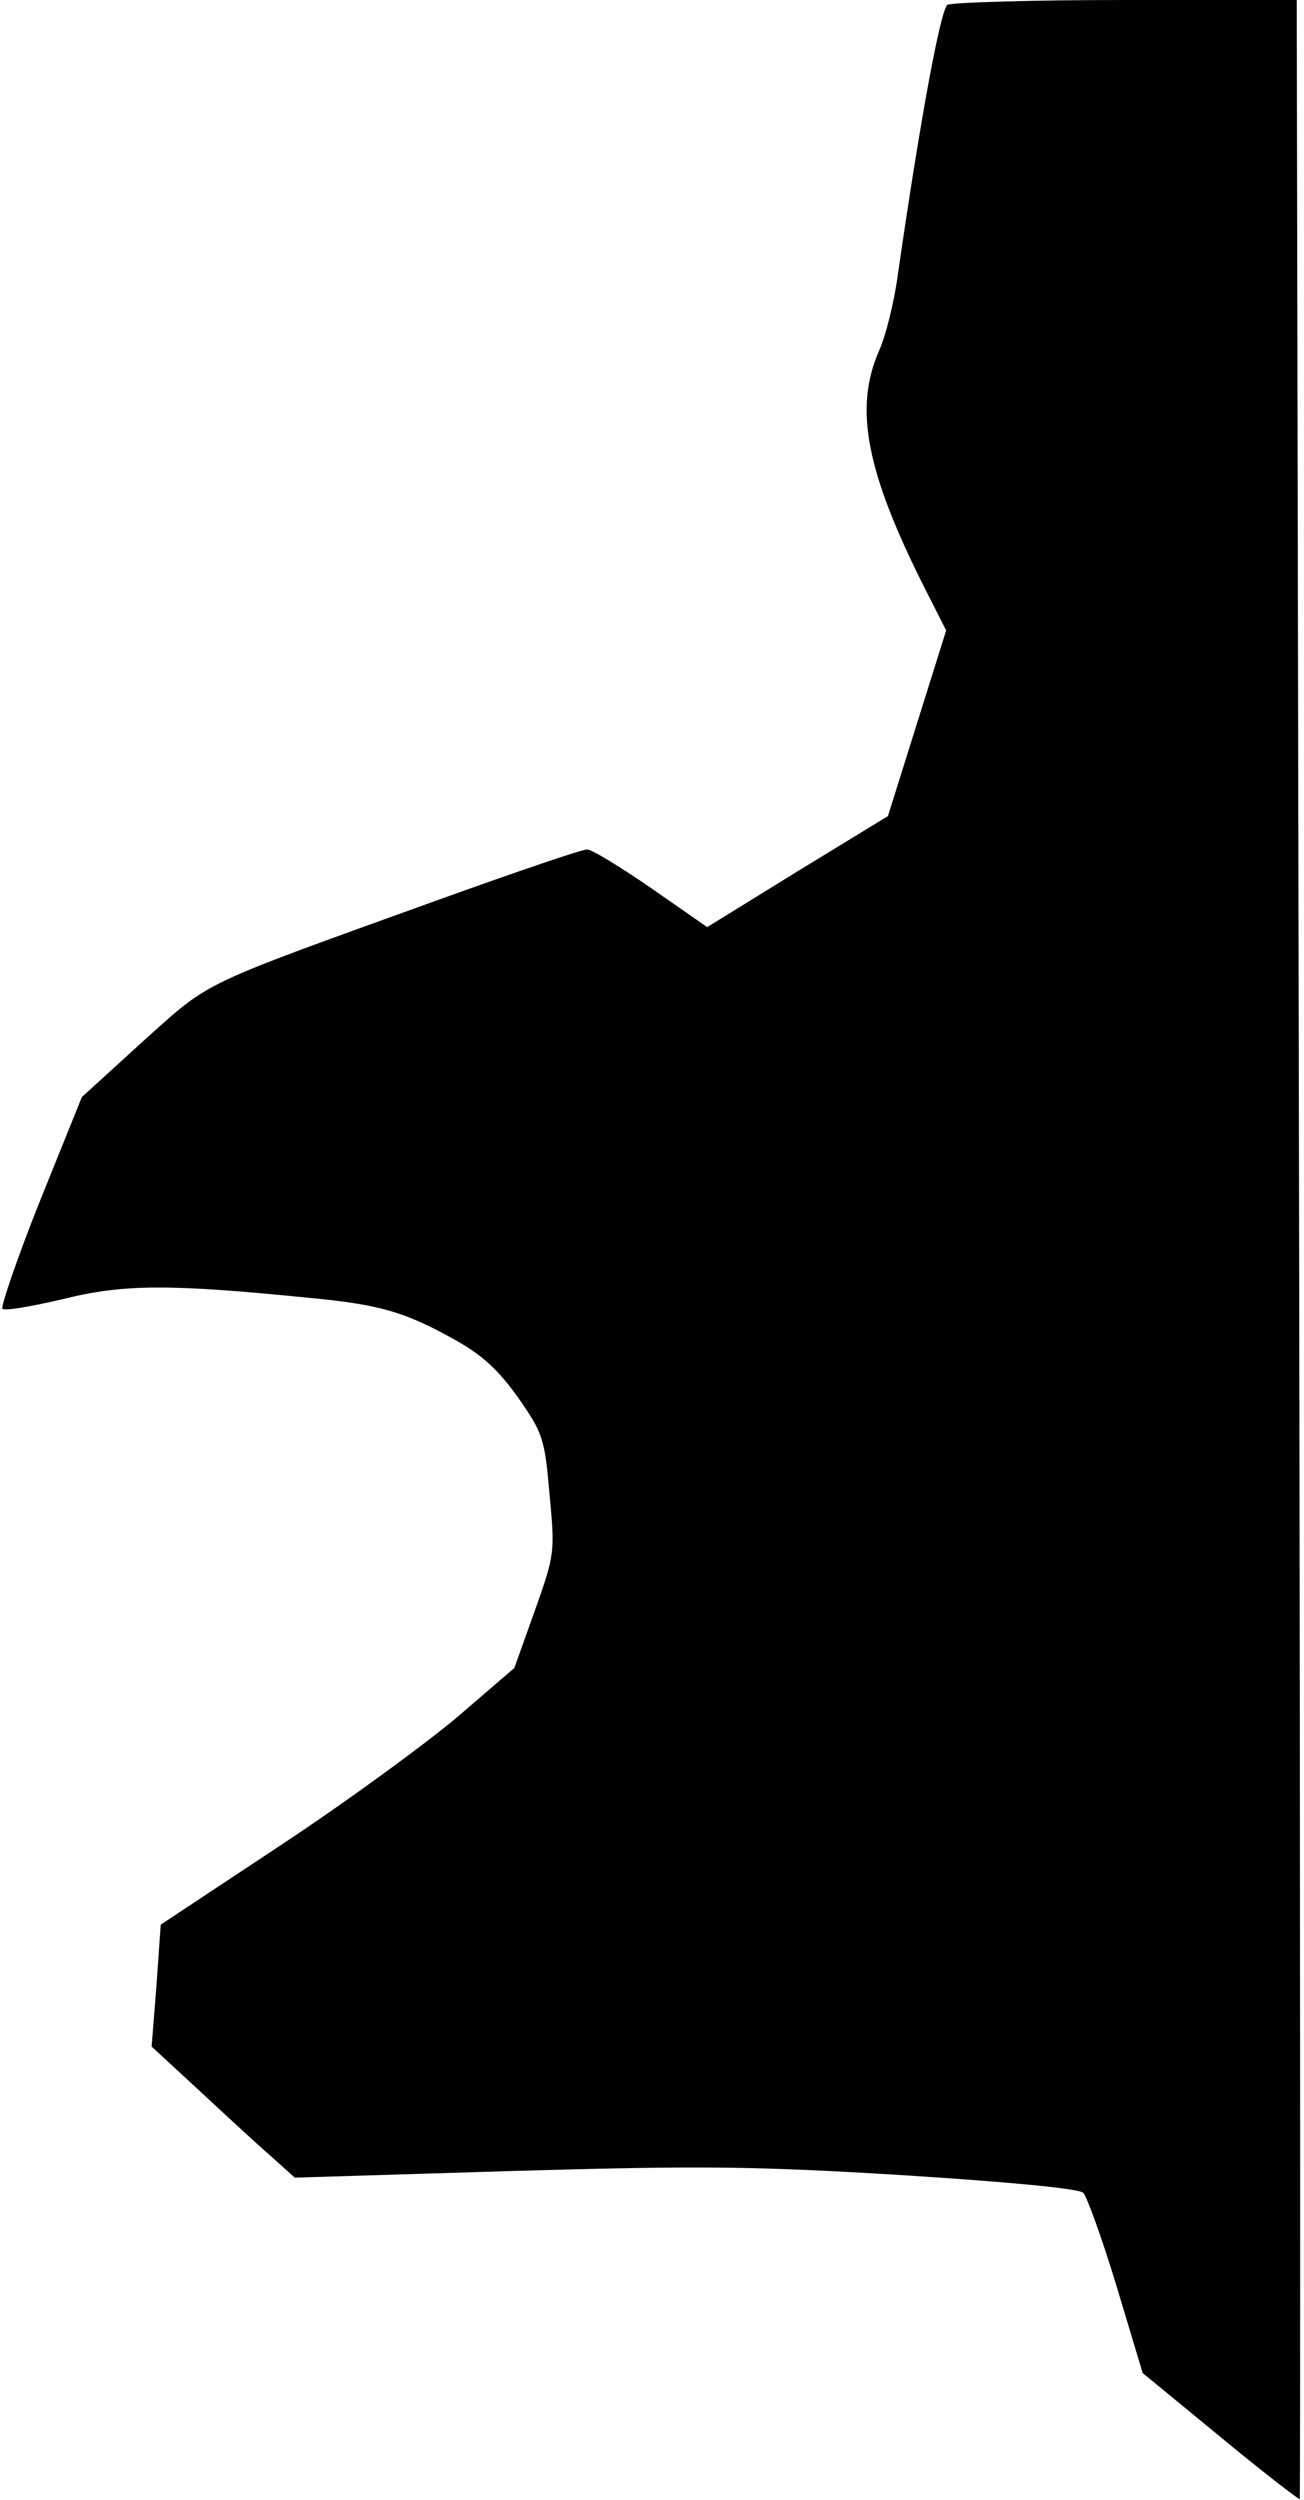 <?xml version="1.0" standalone="no"?>
<!DOCTYPE svg PUBLIC "-//W3C//DTD SVG 20010904//EN"
 "http://www.w3.org/TR/2001/REC-SVG-20010904/DTD/svg10.dtd">
<svg version="1.0" xmlns="http://www.w3.org/2000/svg"
 width="215pt" height="412pt" viewBox="0 0 215 412"
 preserveAspectRatio="xMidYMid meet">
<g transform="translate(0,412) scale(0.1,-0.1)"
fill="#000000" stroke="none">
<path fill="#000000" stroke="none" d="M1562 4112 c-11 -8 -44 -183 -82 -447
-6 -44 -20 -100 -31 -124 -41 -94 -21 -199 76 -391 l35 -69 -48 -153 -48 -153
-149 -91 -149 -92 -92 64 c-51 35 -98 64 -106 64 -9 0 -114 -36 -234 -79 -413
-149 -384 -135 -498 -237 l-101 -92 -69 -171 c-38 -95 -65 -175 -62 -178 3 -4
49 4 100 16 100 25 176 25 406 2 116 -11 157 -23 238 -68 47 -26 73 -50 106
-96 41 -59 44 -67 52 -159 9 -96 9 -99 -24 -192 l-34 -95 -93 -80 c-52 -44
-183 -140 -292 -212 l-198 -131 -7 -100 -8 -101 78 -72 c42 -39 95 -88 118
-108 l40 -36 360 11 c313 9 396 8 644 -7 173 -11 289 -22 296 -29 6 -6 31 -75
55 -154 l43 -143 129 -106 c70 -58 129 -103 130 -102 1 2 1 930 -1 2062 l-4
2057 -281 0 c-155 0 -288 -4 -295 -8z"/>
</g>
</svg>
